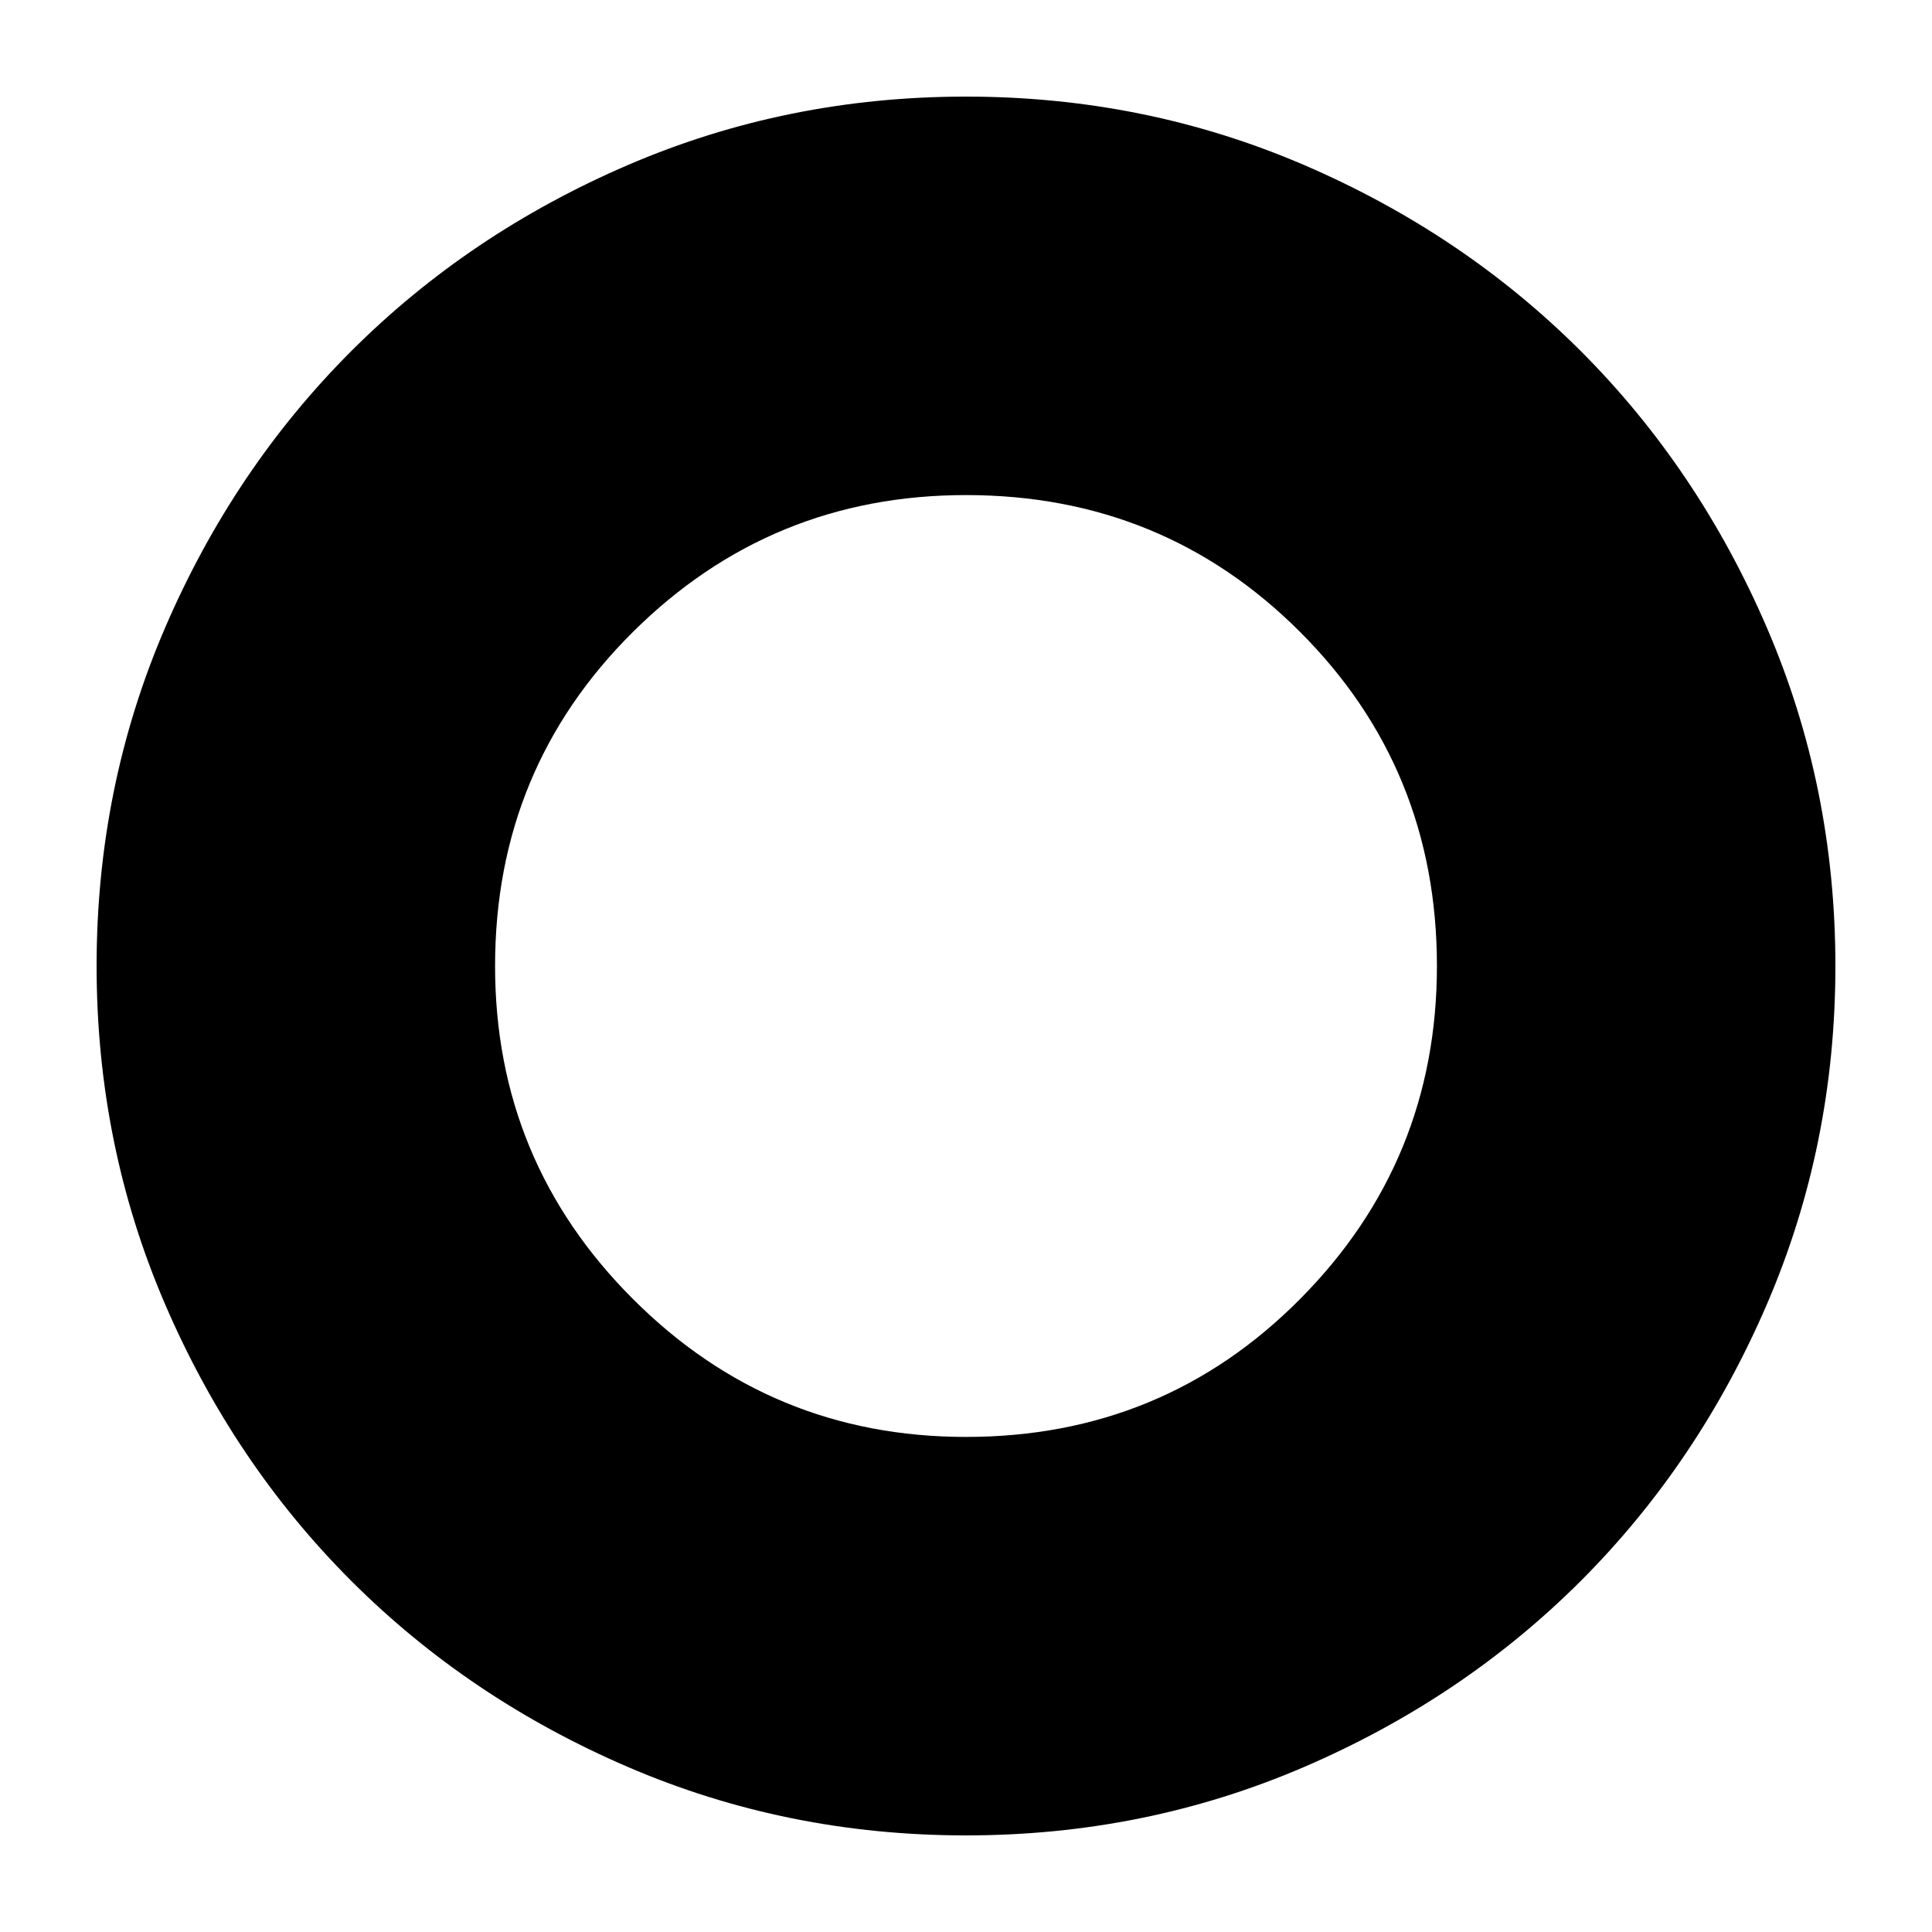 <svg xmlns="http://www.w3.org/2000/svg" height="24" width="24"><path d="M12 22.8Q9.775 22.8 7.8 21.95Q5.825 21.1 4.363 19.638Q2.9 18.175 2.05 16.2Q1.2 14.225 1.2 12Q1.2 9.775 2.05 7.8Q2.9 5.825 4.363 4.362Q5.825 2.9 7.8 2.05Q9.775 1.2 12 1.2Q14.225 1.2 16.2 2.05Q18.175 2.9 19.638 4.362Q21.1 5.825 21.95 7.8Q22.8 9.775 22.8 12Q22.8 14.225 21.95 16.2Q21.1 18.175 19.638 19.638Q18.175 21.1 16.2 21.95Q14.225 22.8 12 22.8ZM12 17.85Q14.45 17.85 16.15 16.137Q17.85 14.425 17.85 12Q17.85 9.55 16.15 7.85Q14.45 6.15 12 6.15Q9.575 6.15 7.863 7.85Q6.15 9.55 6.15 12Q6.15 14.425 7.863 16.137Q9.575 17.85 12 17.85Z"/></svg>